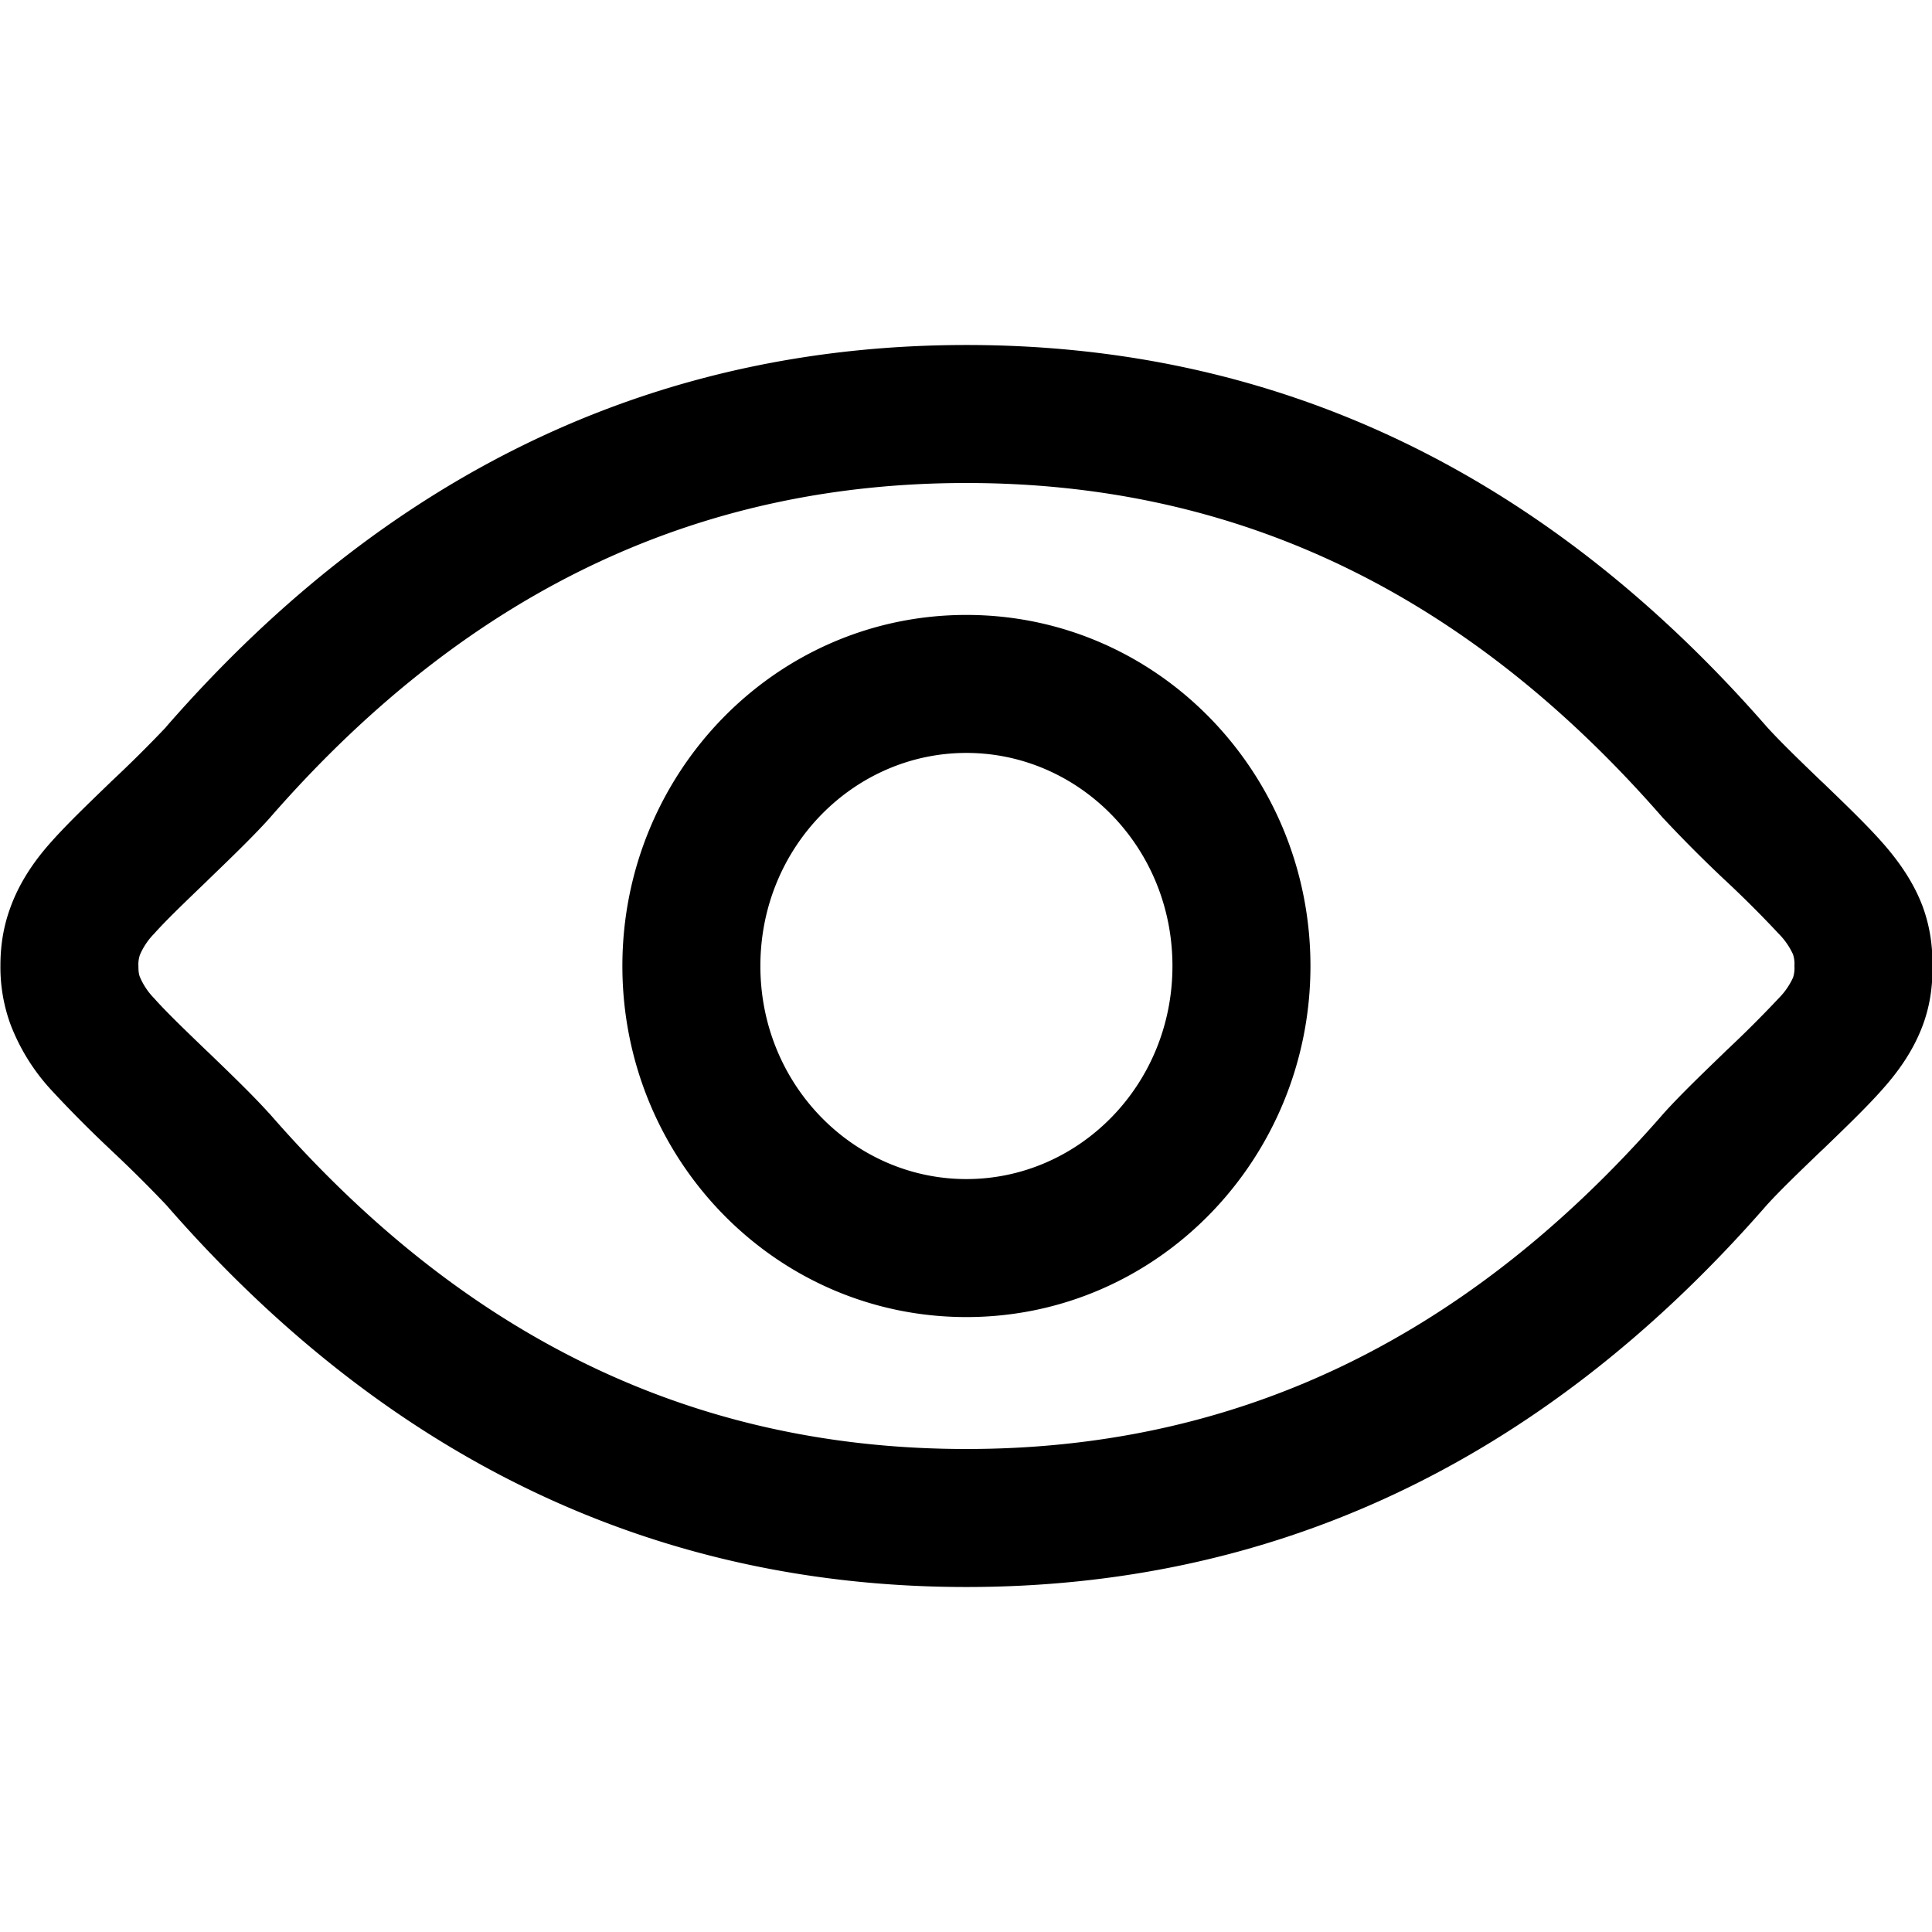 <svg viewBox="0 0 14 14" xmlns="http://www.w3.org/2000/svg"><path fill-rule="evenodd" clip-rule="evenodd" d="M7.003 3.5c-1.871 0-3.564.724-5.049 2.428l-.007.008c-.124.137-.29.296-.437.438l-.012.012c-.16.154-.296.284-.381.38a.497.497 0 0 0-.103.153.215.215 0 0 0-.011.081c0 .039.003.06.011.08a.497.497 0 0 0 .103.154c.085.096.22.226.38.38l.013.012c.147.142.313.301.437.438l.007.007C3.439 9.777 5.132 10.5 7.003 10.5c1.87 0 3.564-.724 5.049-2.428l.007-.008c.124-.137.29-.296.437-.438l.012-.012a8.48 8.48 0 0 0 .381-.38.518.518 0 0 0 .104-.15.221.221 0 0 0 .01-.084.221.221 0 0 0-.01-.084.518.518 0 0 0-.104-.15 8.042 8.042 0 0 0-.38-.38l-.013-.012a9.88 9.88 0 0 1-.437-.438l-.007-.007C10.567 4.223 8.874 3.5 7.002 3.5Zm-5.8 1.768C2.868 3.359 4.83 2.5 7.004 2.5s4.135.86 5.8 2.768c.099.109.241.246.398.397l.008.007c.147.142.312.3.427.43.133.15.232.3.294.463.062.167.073.316.073.435 0 .12-.01.268-.073.435-.062.164-.16.314-.294.463-.115.13-.28.288-.427.43l-.008.007c-.157.151-.3.288-.399.397-1.664 1.909-3.626 2.768-5.8 2.768-2.172 0-4.135-.86-5.798-2.768a9.5 9.5 0 0 0-.4-.397l-.007-.007a8.62 8.62 0 0 1-.427-.43 1.478 1.478 0 0 1-.295-.475A1.209 1.209 0 0 1 .003 7c0-.114.012-.259.072-.423.059-.163.156-.32.295-.475.115-.13.28-.288.427-.43l.007-.007a9.5 9.5 0 0 0 .4-.397Zm5.8.188C6.19 5.456 5.51 6.135 5.51 7s.68 1.544 1.493 1.544c.813 0 1.493-.679 1.493-1.544s-.68-1.544-1.493-1.544ZM4.51 7c0-1.393 1.104-2.544 2.493-2.544 1.389 0 2.493 1.15 2.493 2.544 0 1.393-1.104 2.544-2.493 2.544C5.614 9.544 4.51 8.394 4.51 7Z"/></svg>